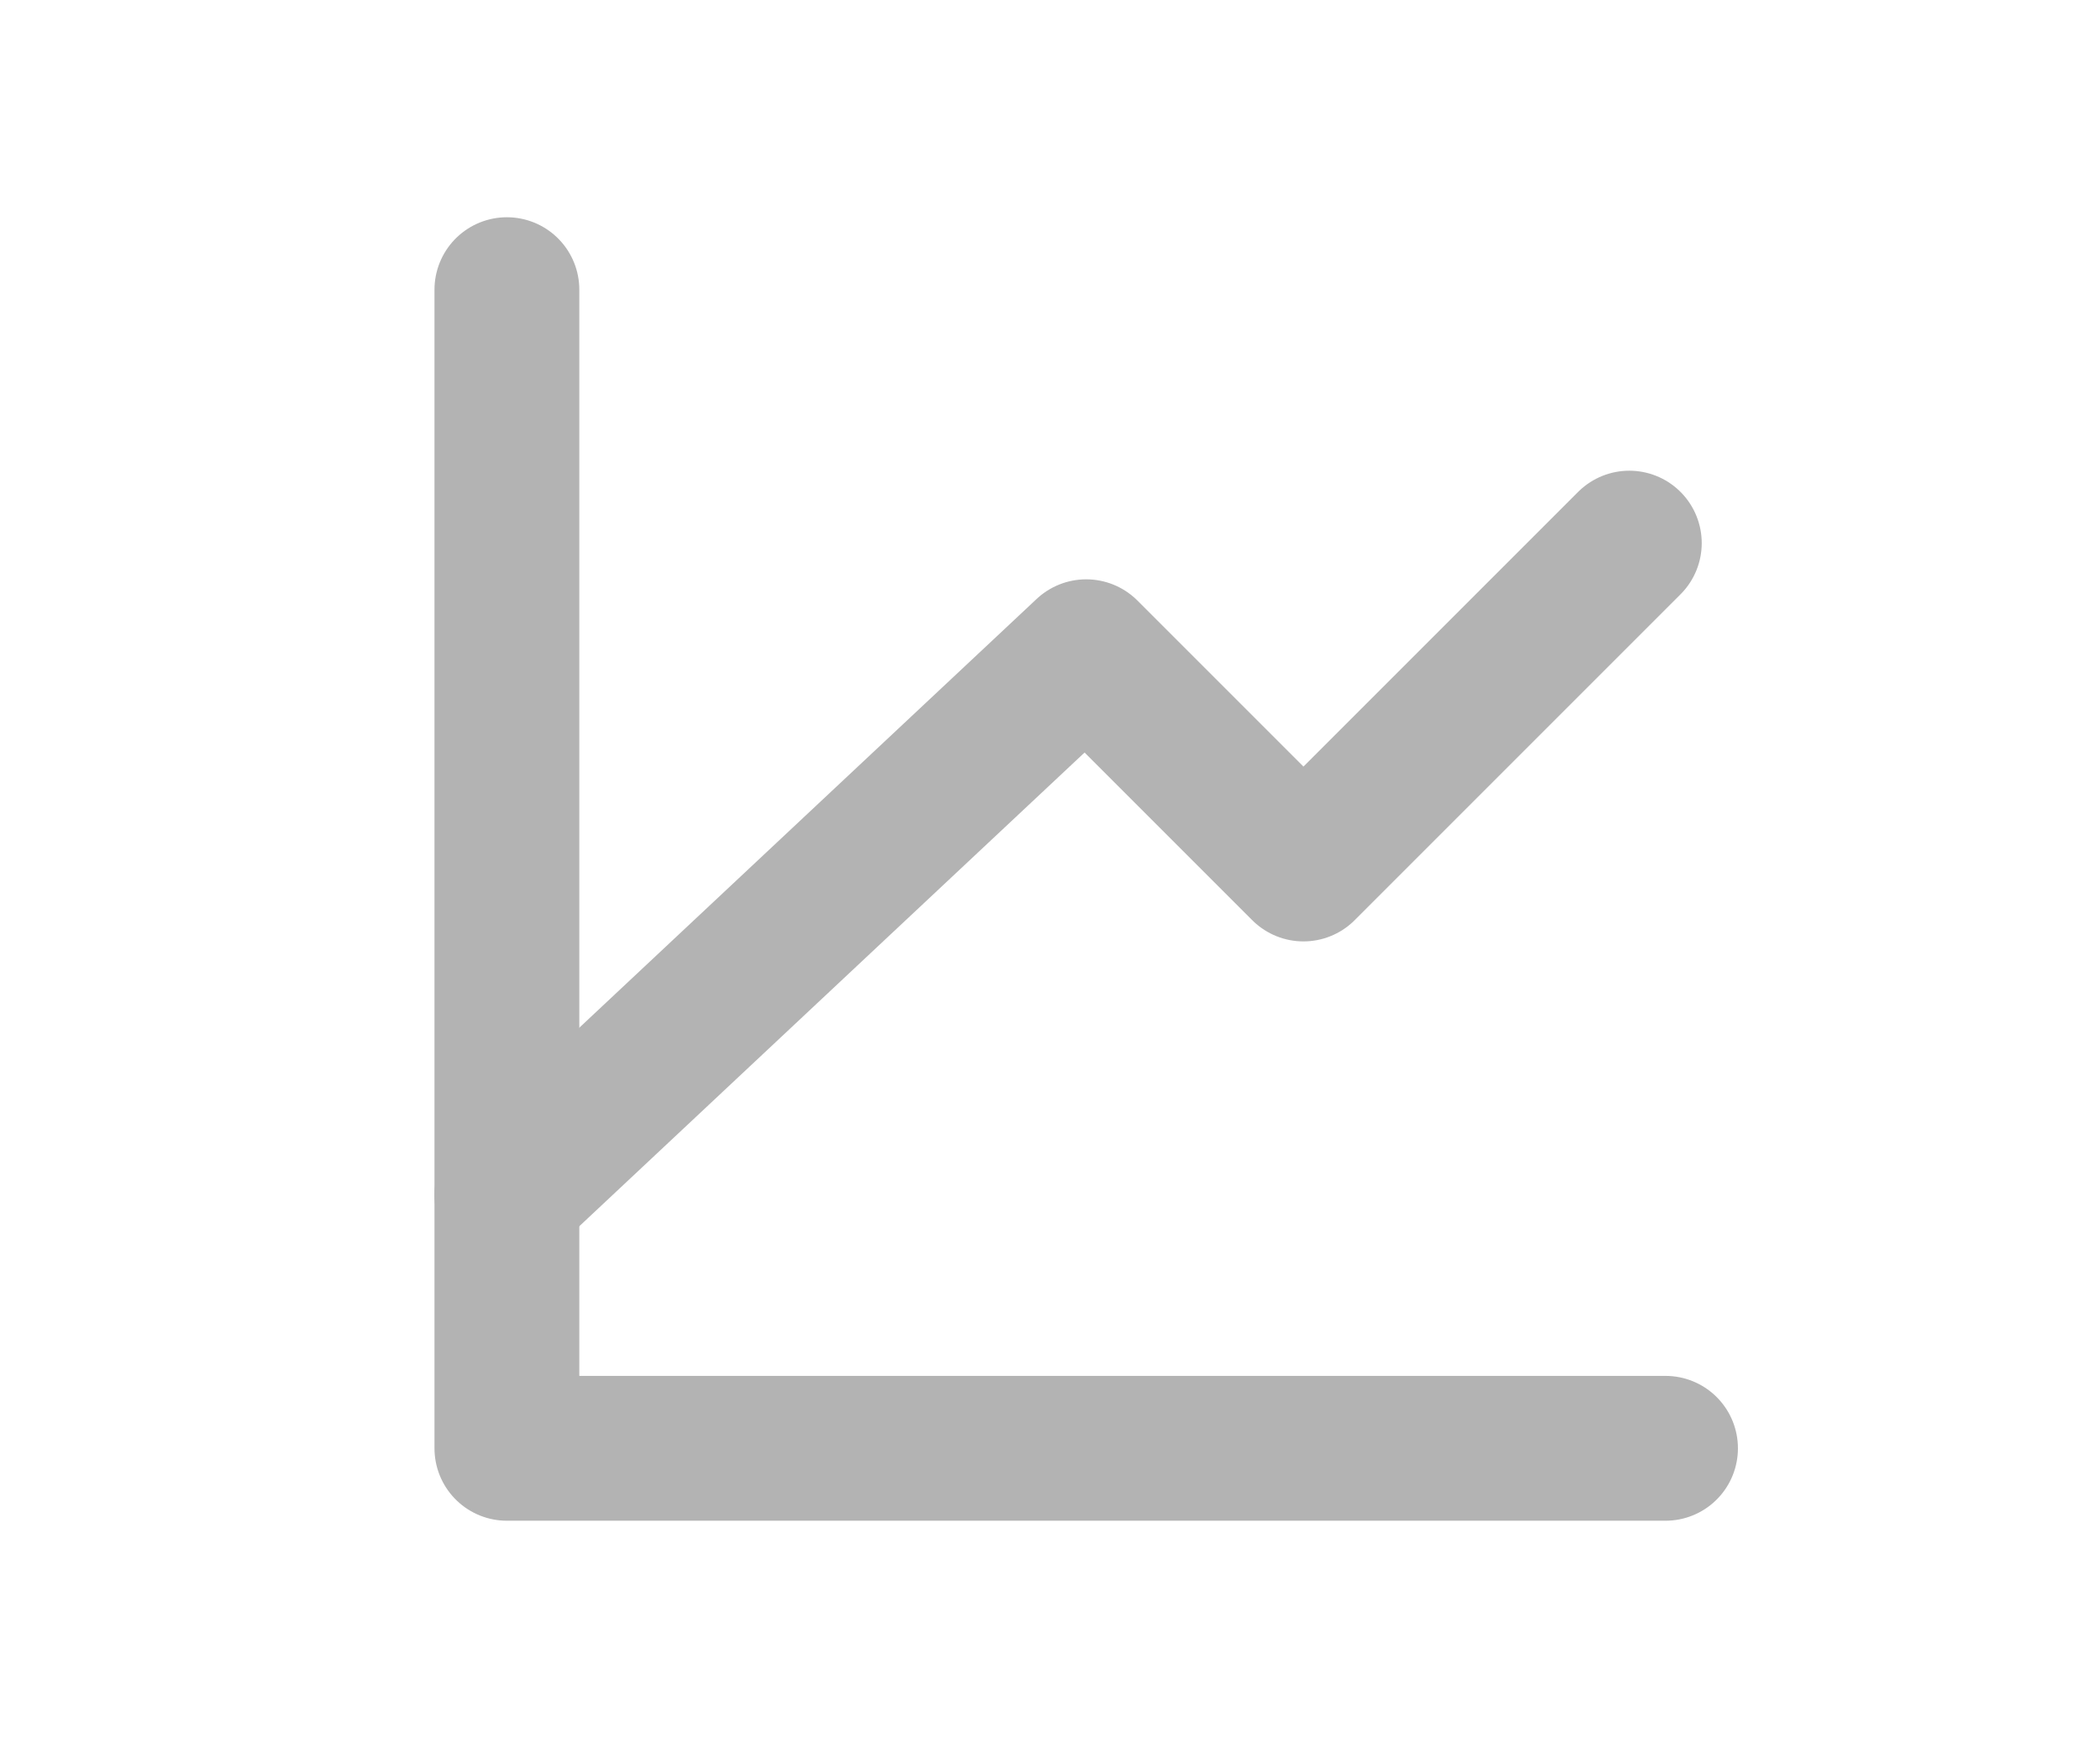 <svg width="29" height="24" viewBox="0 0 29 24" fill="none" xmlns="http://www.w3.org/2000/svg">
<path d="M23 20H7V4" stroke="#B3B3B3" stroke-width="2" stroke-linecap="round" stroke-linejoin="round"/>
<path d="M7 16.5L15 9L18 12L22.5 7.5" stroke="#B3B3B3" stroke-width="2" stroke-linecap="round" stroke-linejoin="round"/>
</svg>
